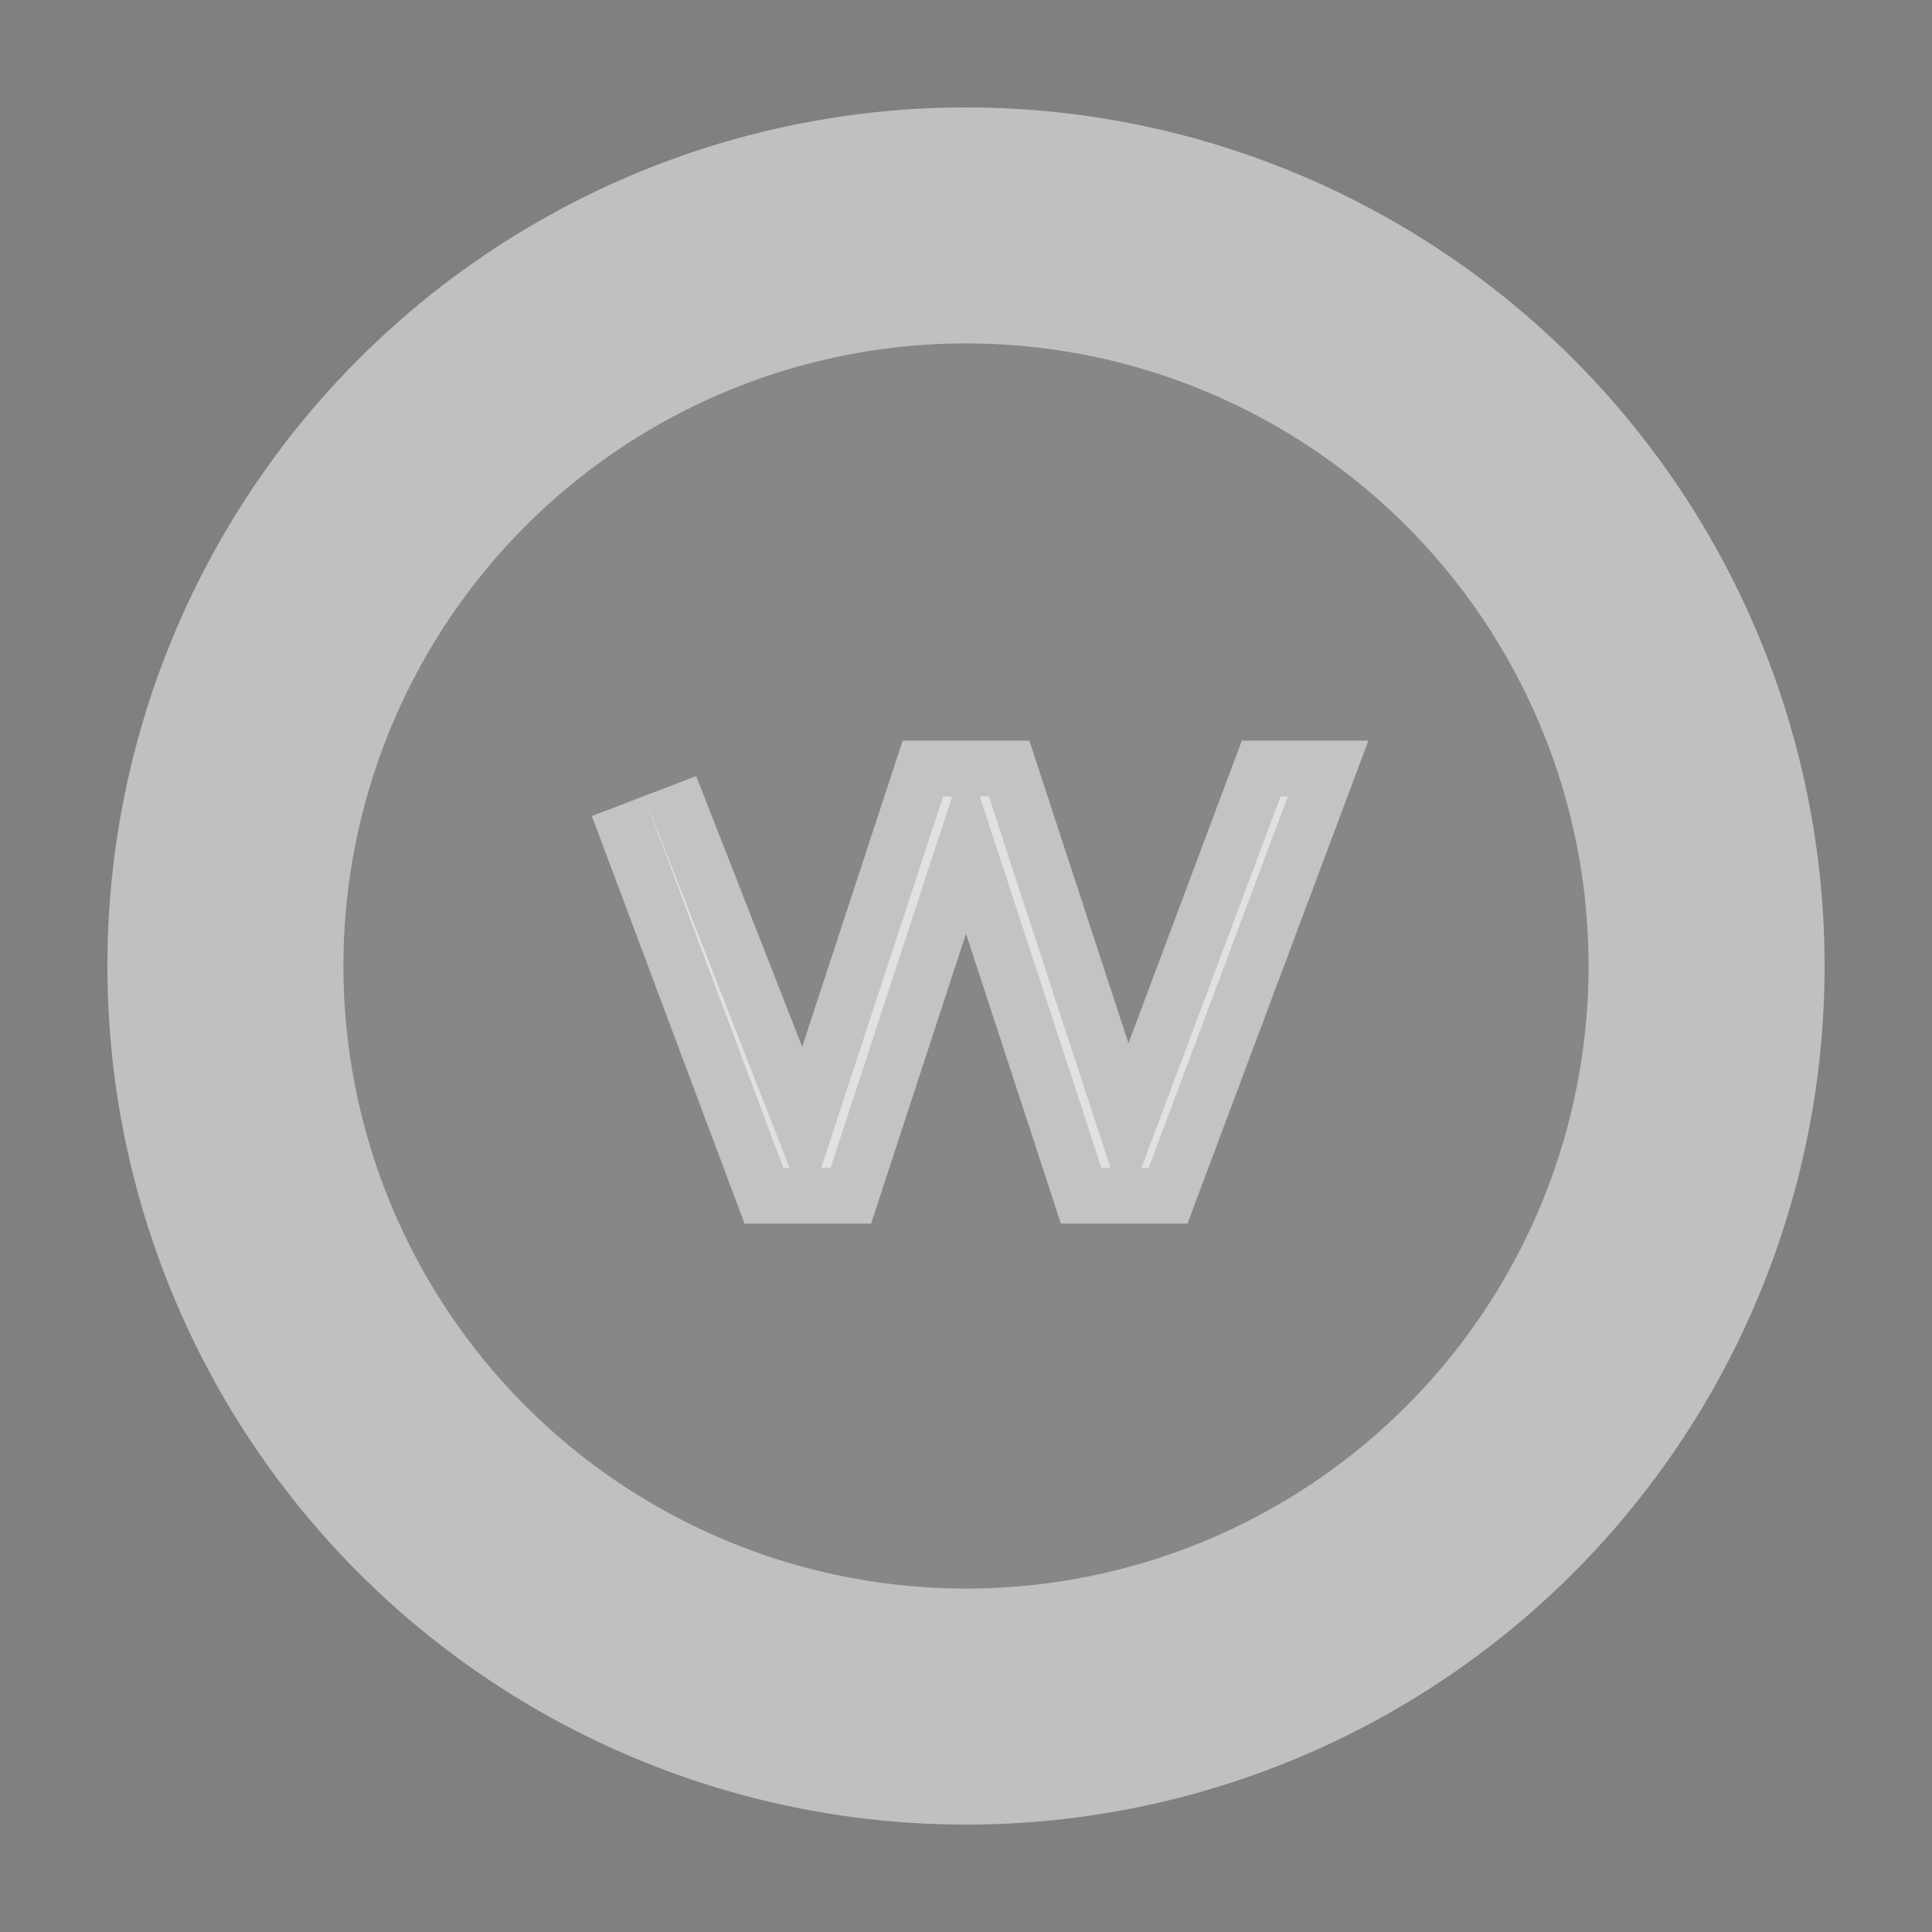 <?xml version="1.0" encoding="UTF-8"?>
<svg width="12px" height="12px" viewBox="0 0 12 12" version="1.1" xmlns="http://www.w3.org/2000/svg" xmlns:xlink="http://www.w3.org/1999/xlink">
    <rect x="0" y="0" width="12" height="12" fill="#808080" stroke="none"/>
    <title>icons_filled_coin_grey</title>
    <g id="icons_filled_coin_grey" stroke="none" stroke-width="1" fill="none" fill-rule="evenodd">
        <g id="金币">
            <g>
                <circle id="Oval" fill="#FFFFFF" opacity="0.5" cx="6" cy="6" r="5.333"></circle>
                <circle id="Oval" fill="#000000" opacity="0.3" cx="6" cy="6" r="3.867"></circle>
                <path d="M5.101,7.253 L5.159,7.253 L5.914,4.947 L5.858,4.947 L5.101,7.253 Z M6.086,4.947 L6.841,7.253 L6.897,7.253 L6.142,4.947 L6.086,4.947 Z M7.09,7.253 L7.135,7.253 L7.999,4.947 L7.954,4.947 L7.09,7.253 Z M4.904,7.253 L4.001,4.947 L4.865,7.253 L4.904,7.253 Z" id="形状结合" stroke="#FFFFFF" stroke-width="0.694" fill="#FFFFFF" opacity="0.5"></path>
            </g>
        </g>
    </g>
</svg>